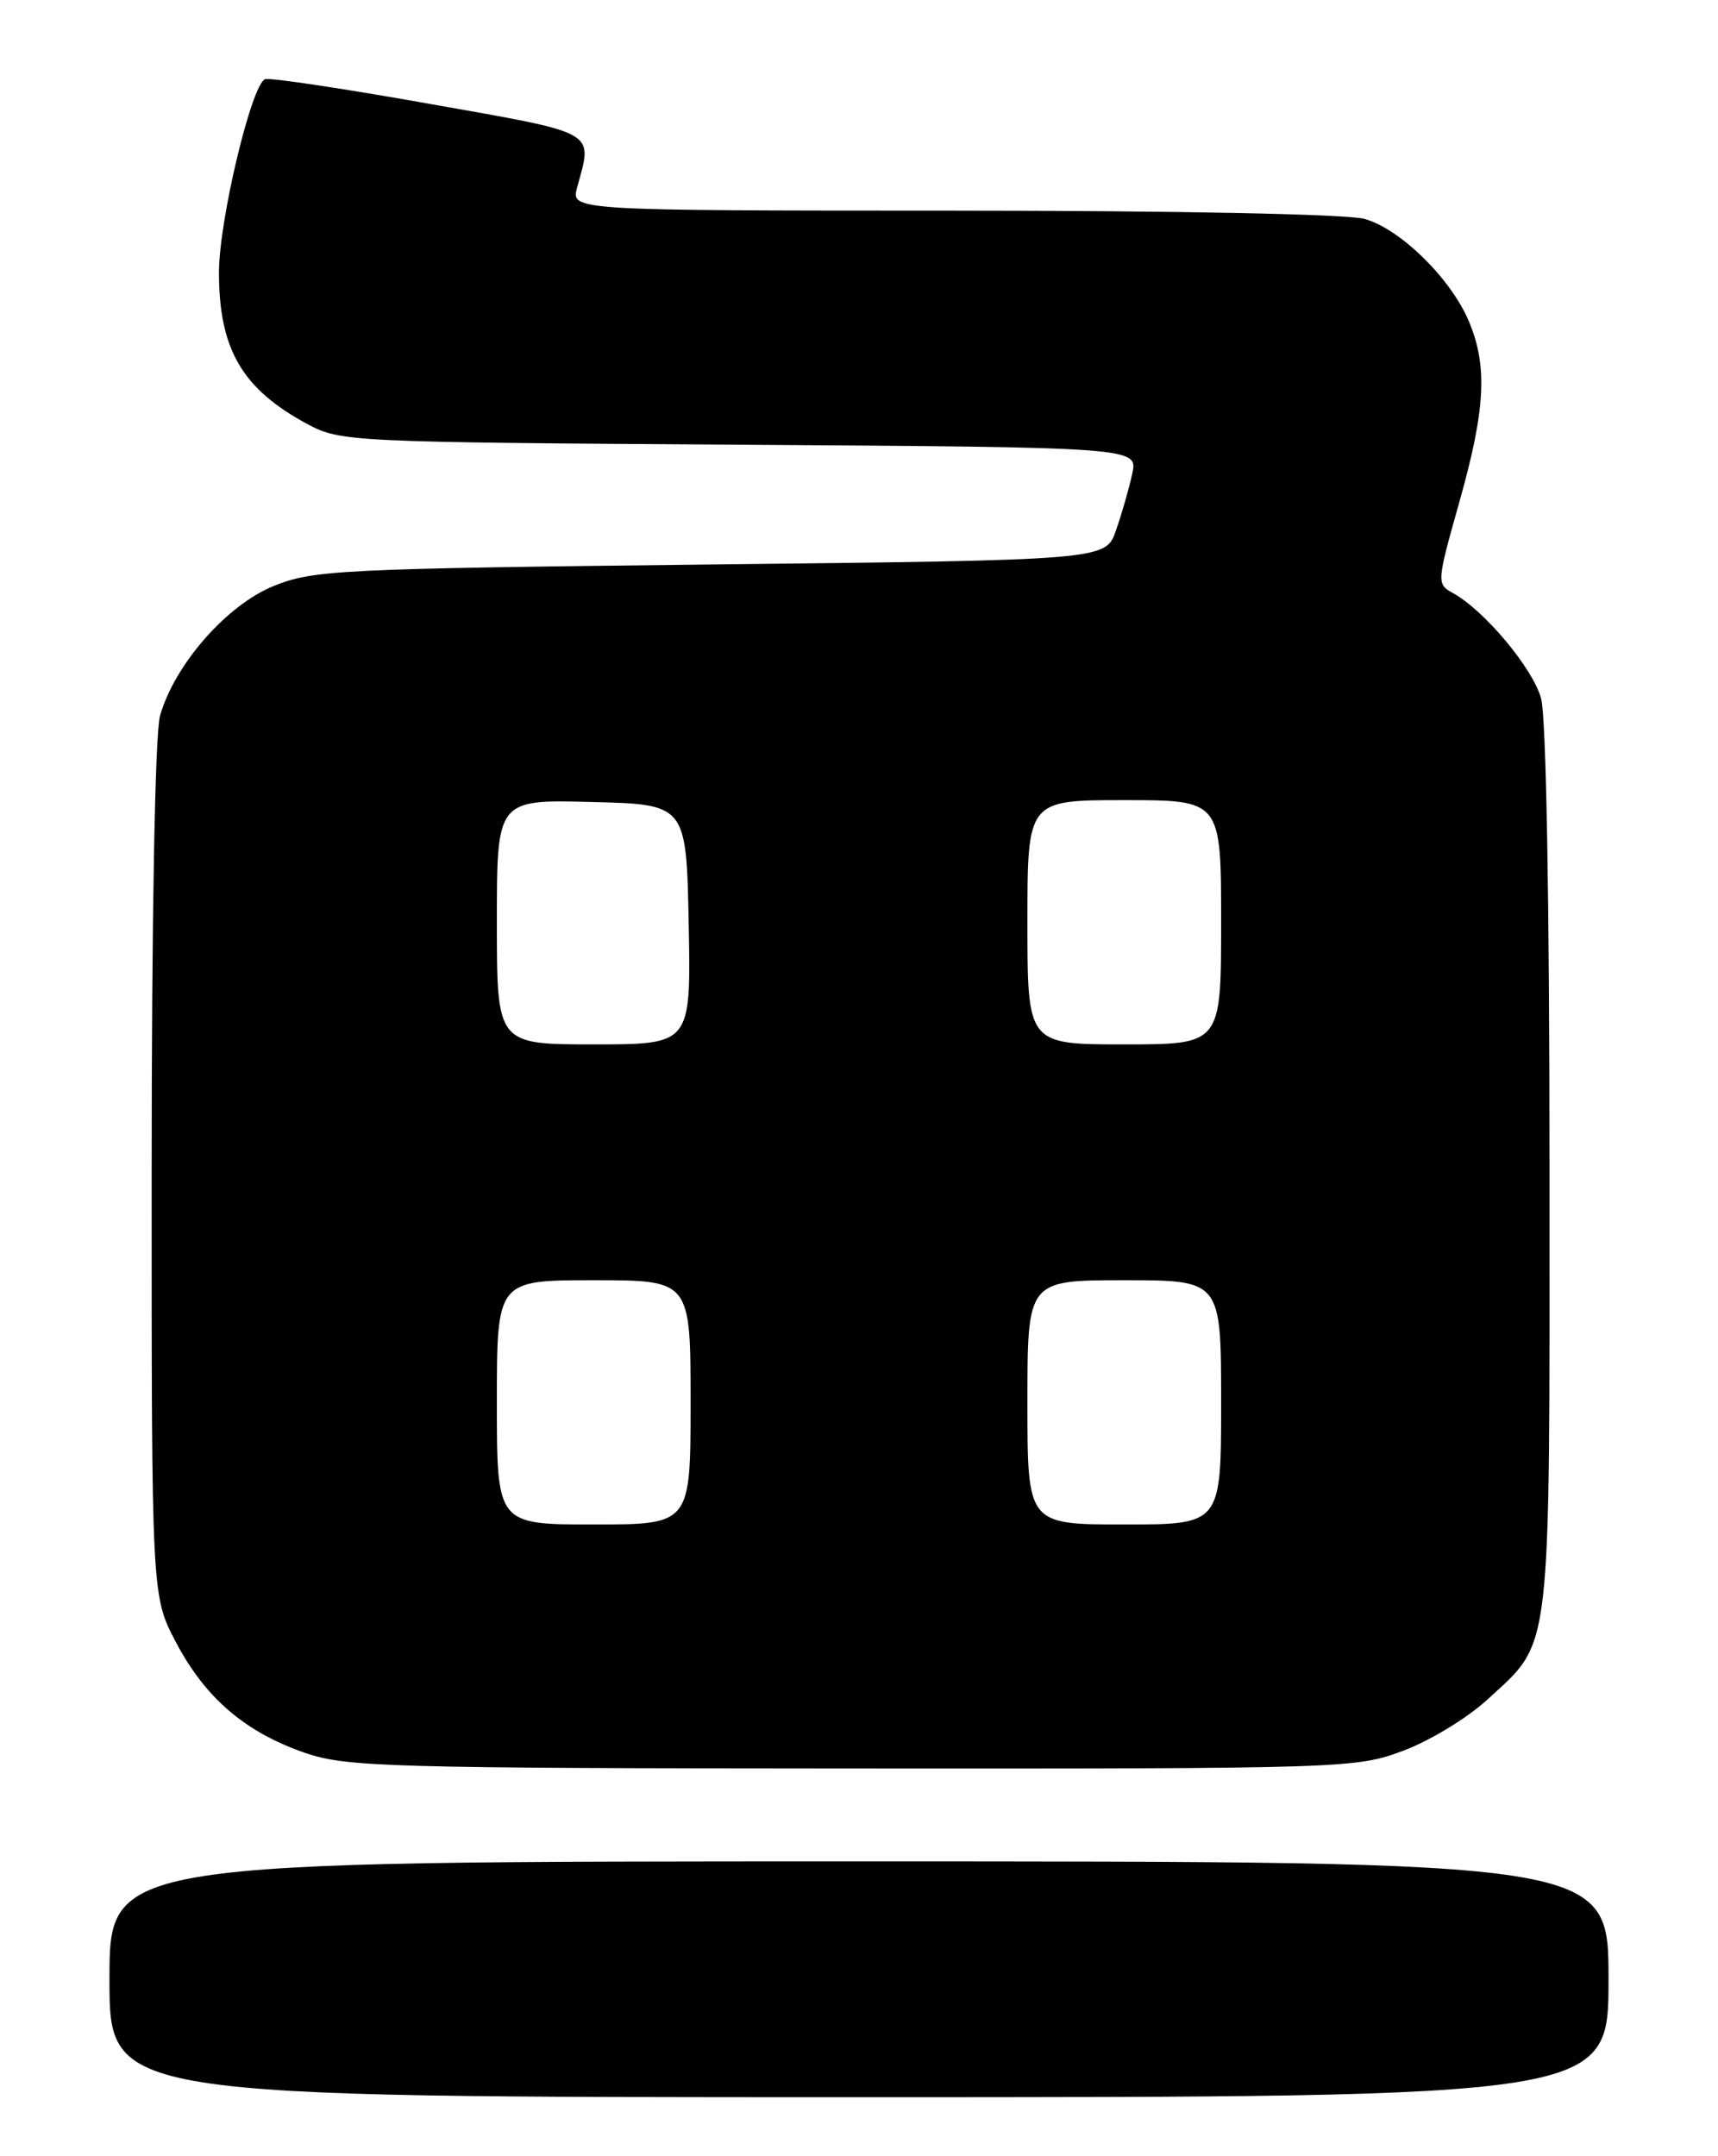 <?xml version="1.0" encoding="UTF-8" standalone="no"?>
<!DOCTYPE svg PUBLIC "-//W3C//DTD SVG 1.1//EN" "http://www.w3.org/Graphics/SVG/1.1/DTD/svg11.dtd" >
<svg xmlns="http://www.w3.org/2000/svg" xmlns:xlink="http://www.w3.org/1999/xlink" version="1.1" viewBox="0 0 204 256">
 <g >
 <path fill="currentColor"
d=" M 191.00 235.00 C 191.00 221.00 191.00 221.00 102.00 221.00 C 13.00 221.00 13.00 221.00 13.00 235.00 C 13.00 249.00 13.00 249.00 102.00 249.00 C 191.00 249.00 191.00 249.00 191.00 235.00 Z  M 166.63 207.86 C 169.77 206.69 174.24 203.97 176.57 201.83 C 184.34 194.67 184.00 197.56 183.99 138.85 C 183.99 107.18 183.60 85.08 182.99 82.91 C 182.00 79.33 176.26 72.47 172.52 70.41 C 170.58 69.33 170.59 69.18 173.27 59.66 C 176.38 48.66 176.66 43.53 174.45 38.22 C 172.32 33.11 166.29 27.18 162.03 25.99 C 159.96 25.42 139.74 25.01 113.14 25.01 C 67.78 25.00 67.78 25.00 68.53 22.25 C 70.39 15.45 71.20 15.91 51.00 12.33 C 40.83 10.52 32.04 9.20 31.48 9.40 C 29.88 9.96 26.00 26.19 26.00 32.33 C 26.00 41.47 28.74 46.17 36.50 50.35 C 40.41 52.45 41.58 52.51 87.82 52.80 C 135.14 53.11 135.14 53.11 134.44 56.27 C 134.06 58.01 133.20 61.02 132.52 62.96 C 131.30 66.50 131.30 66.50 84.40 67.02 C 40.34 67.52 37.20 67.67 32.51 69.57 C 26.92 71.83 20.71 78.92 19.00 85.00 C 18.41 87.09 18.01 108.84 18.01 139.00 C 18.00 189.50 18.00 189.50 20.90 195.00 C 24.40 201.62 29.10 205.65 36.20 208.11 C 41.10 209.80 46.01 209.94 101.21 209.97 C 159.78 210.00 161.03 209.96 166.63 207.86 Z  M 59.00 166.50 C 59.00 152.00 59.00 152.00 70.50 152.00 C 82.00 152.00 82.00 152.00 82.00 166.50 C 82.00 181.00 82.00 181.00 70.50 181.00 C 59.00 181.00 59.00 181.00 59.00 166.50 Z  M 122.00 166.50 C 122.00 152.00 122.00 152.00 133.50 152.00 C 145.00 152.00 145.00 152.00 145.00 166.50 C 145.00 181.00 145.00 181.00 133.50 181.00 C 122.00 181.00 122.00 181.00 122.00 166.50 Z  M 59.00 109.47 C 59.00 94.93 59.00 94.93 70.25 95.22 C 81.50 95.50 81.50 95.50 81.78 109.75 C 82.05 124.00 82.05 124.00 70.53 124.00 C 59.00 124.00 59.00 124.00 59.00 109.47 Z  M 122.00 109.50 C 122.00 95.00 122.00 95.00 133.50 95.00 C 145.00 95.00 145.00 95.00 145.00 109.50 C 145.00 124.00 145.00 124.00 133.50 124.00 C 122.00 124.00 122.00 124.00 122.00 109.50 Z "/>
</g>
</svg>